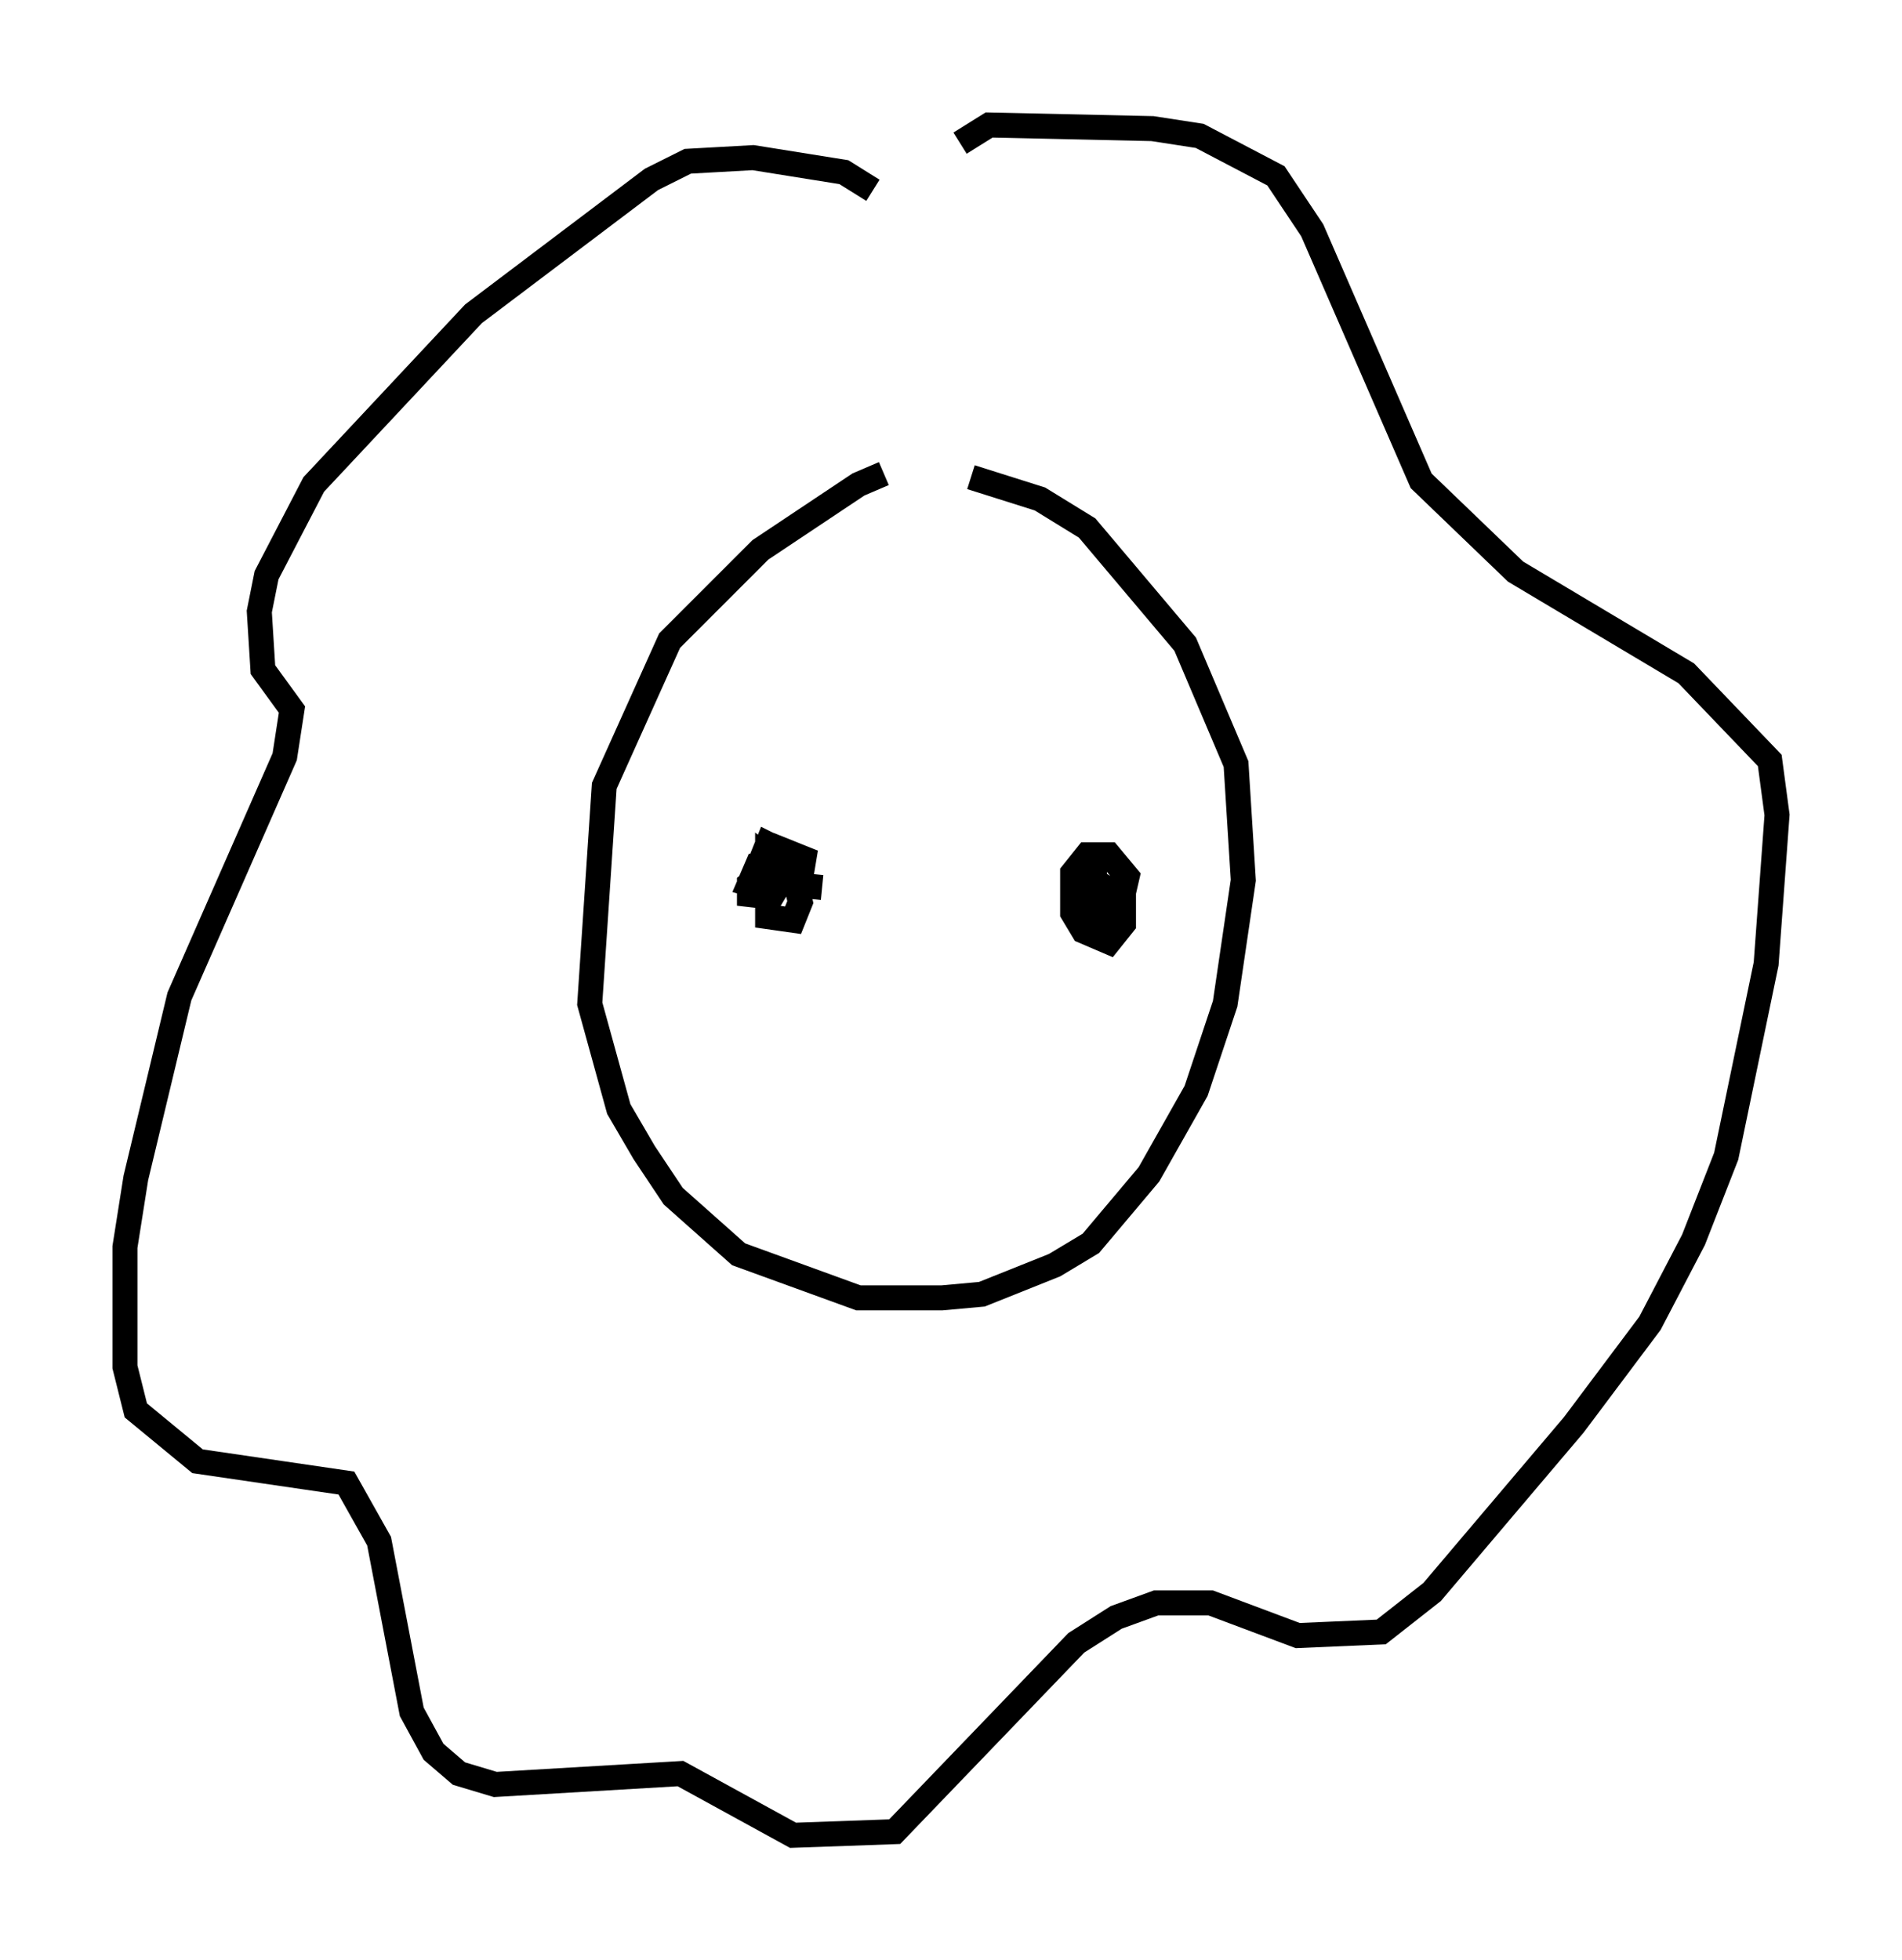 <?xml version="1.0" encoding="utf-8" ?>
<svg baseProfile="full" height="78.413" version="1.1" width="76.089" xmlns="http://www.w3.org/2000/svg" xmlns:ev="http://www.w3.org/2001/xml-events" xmlns:xlink="http://www.w3.org/1999/xlink"><defs /><rect fill="white" height="78.413" width="76.089" x="0" y="0" /><path d="M37.246, 19.235 m-1.888, -0.291 l-1.017, 0.436 -3.922, 2.615 l-3.631, 3.631 -2.615, 5.81 l-0.581, 8.715 1.162, 4.212 l1.017, 1.743 1.162, 1.743 l2.615, 2.324 4.793, 1.743 l3.341, 0.0 1.598, -0.145 l2.905, -1.162 1.453, -0.872 l2.324, -2.76 1.888, -3.341 l1.162, -3.486 0.726, -4.939 l-0.291, -4.648 -2.034, -4.793 l-3.922, -4.648 -1.888, -1.162 l-2.76, -0.872 m-3.922, -11.475 l-1.162, -0.726 -3.631, -0.581 l-2.615, 0.145 -1.453, 0.726 l-7.117, 5.374 -6.391, 6.827 l-1.888, 3.631 -0.291, 1.453 l0.145, 2.324 1.162, 1.598 l-0.291, 1.888 -4.212, 9.587 l-1.743, 7.263 -0.436, 2.76 l0.0, 4.793 0.436, 1.743 l2.469, 2.034 5.955, 0.872 l1.307, 2.324 1.307, 6.827 l0.872, 1.598 1.017, 0.872 l1.453, 0.436 7.408, -0.436 l4.503, 2.469 4.067, -0.145 l7.263, -7.553 1.598, -1.017 l1.598, -0.581 2.179, 0.0 l3.486, 1.307 3.341, -0.145 l2.034, -1.598 5.665, -6.682 l3.05, -4.067 1.743, -3.341 l1.307, -3.341 1.598, -7.698 l0.436, -5.955 -0.291, -2.179 l-3.341, -3.486 -6.827, -4.067 l-3.777, -3.631 -4.358, -10.022 l-1.453, -2.179 -3.05, -1.598 l-1.888, -0.291 -6.536, -0.145 l-1.162, 0.726 m-6.972, 28.469 l-1.453, 1.162 0.0, 0.872 l0.436, -1.888 -0.436, 1.017 l1.017, 0.291 0.436, -0.726 l-0.726, -0.581 0.0, 2.324 l1.017, 0.145 0.291, -0.726 l-0.436, -1.888 -0.872, -0.436 l-0.291, 0.726 0.872, 0.726 l0.726, 0.0 0.145, -0.872 l-0.726, -0.291 0.0, 1.307 l1.453, 0.145 m10.894, -1.017 l0.0, 2.469 0.872, 0.0 l0.436, -1.888 -0.726, -0.872 l-0.872, 0.0 -0.581, 0.726 l0.0, 1.598 0.436, 0.726 l1.017, 0.436 0.581, -0.726 l0.0, -1.017 -0.726, -0.436 l-0.291, 1.017 0.581, 0.436 m-11.911, 7.117 " fill="none" stroke="black" stroke-width="1" /></svg>
